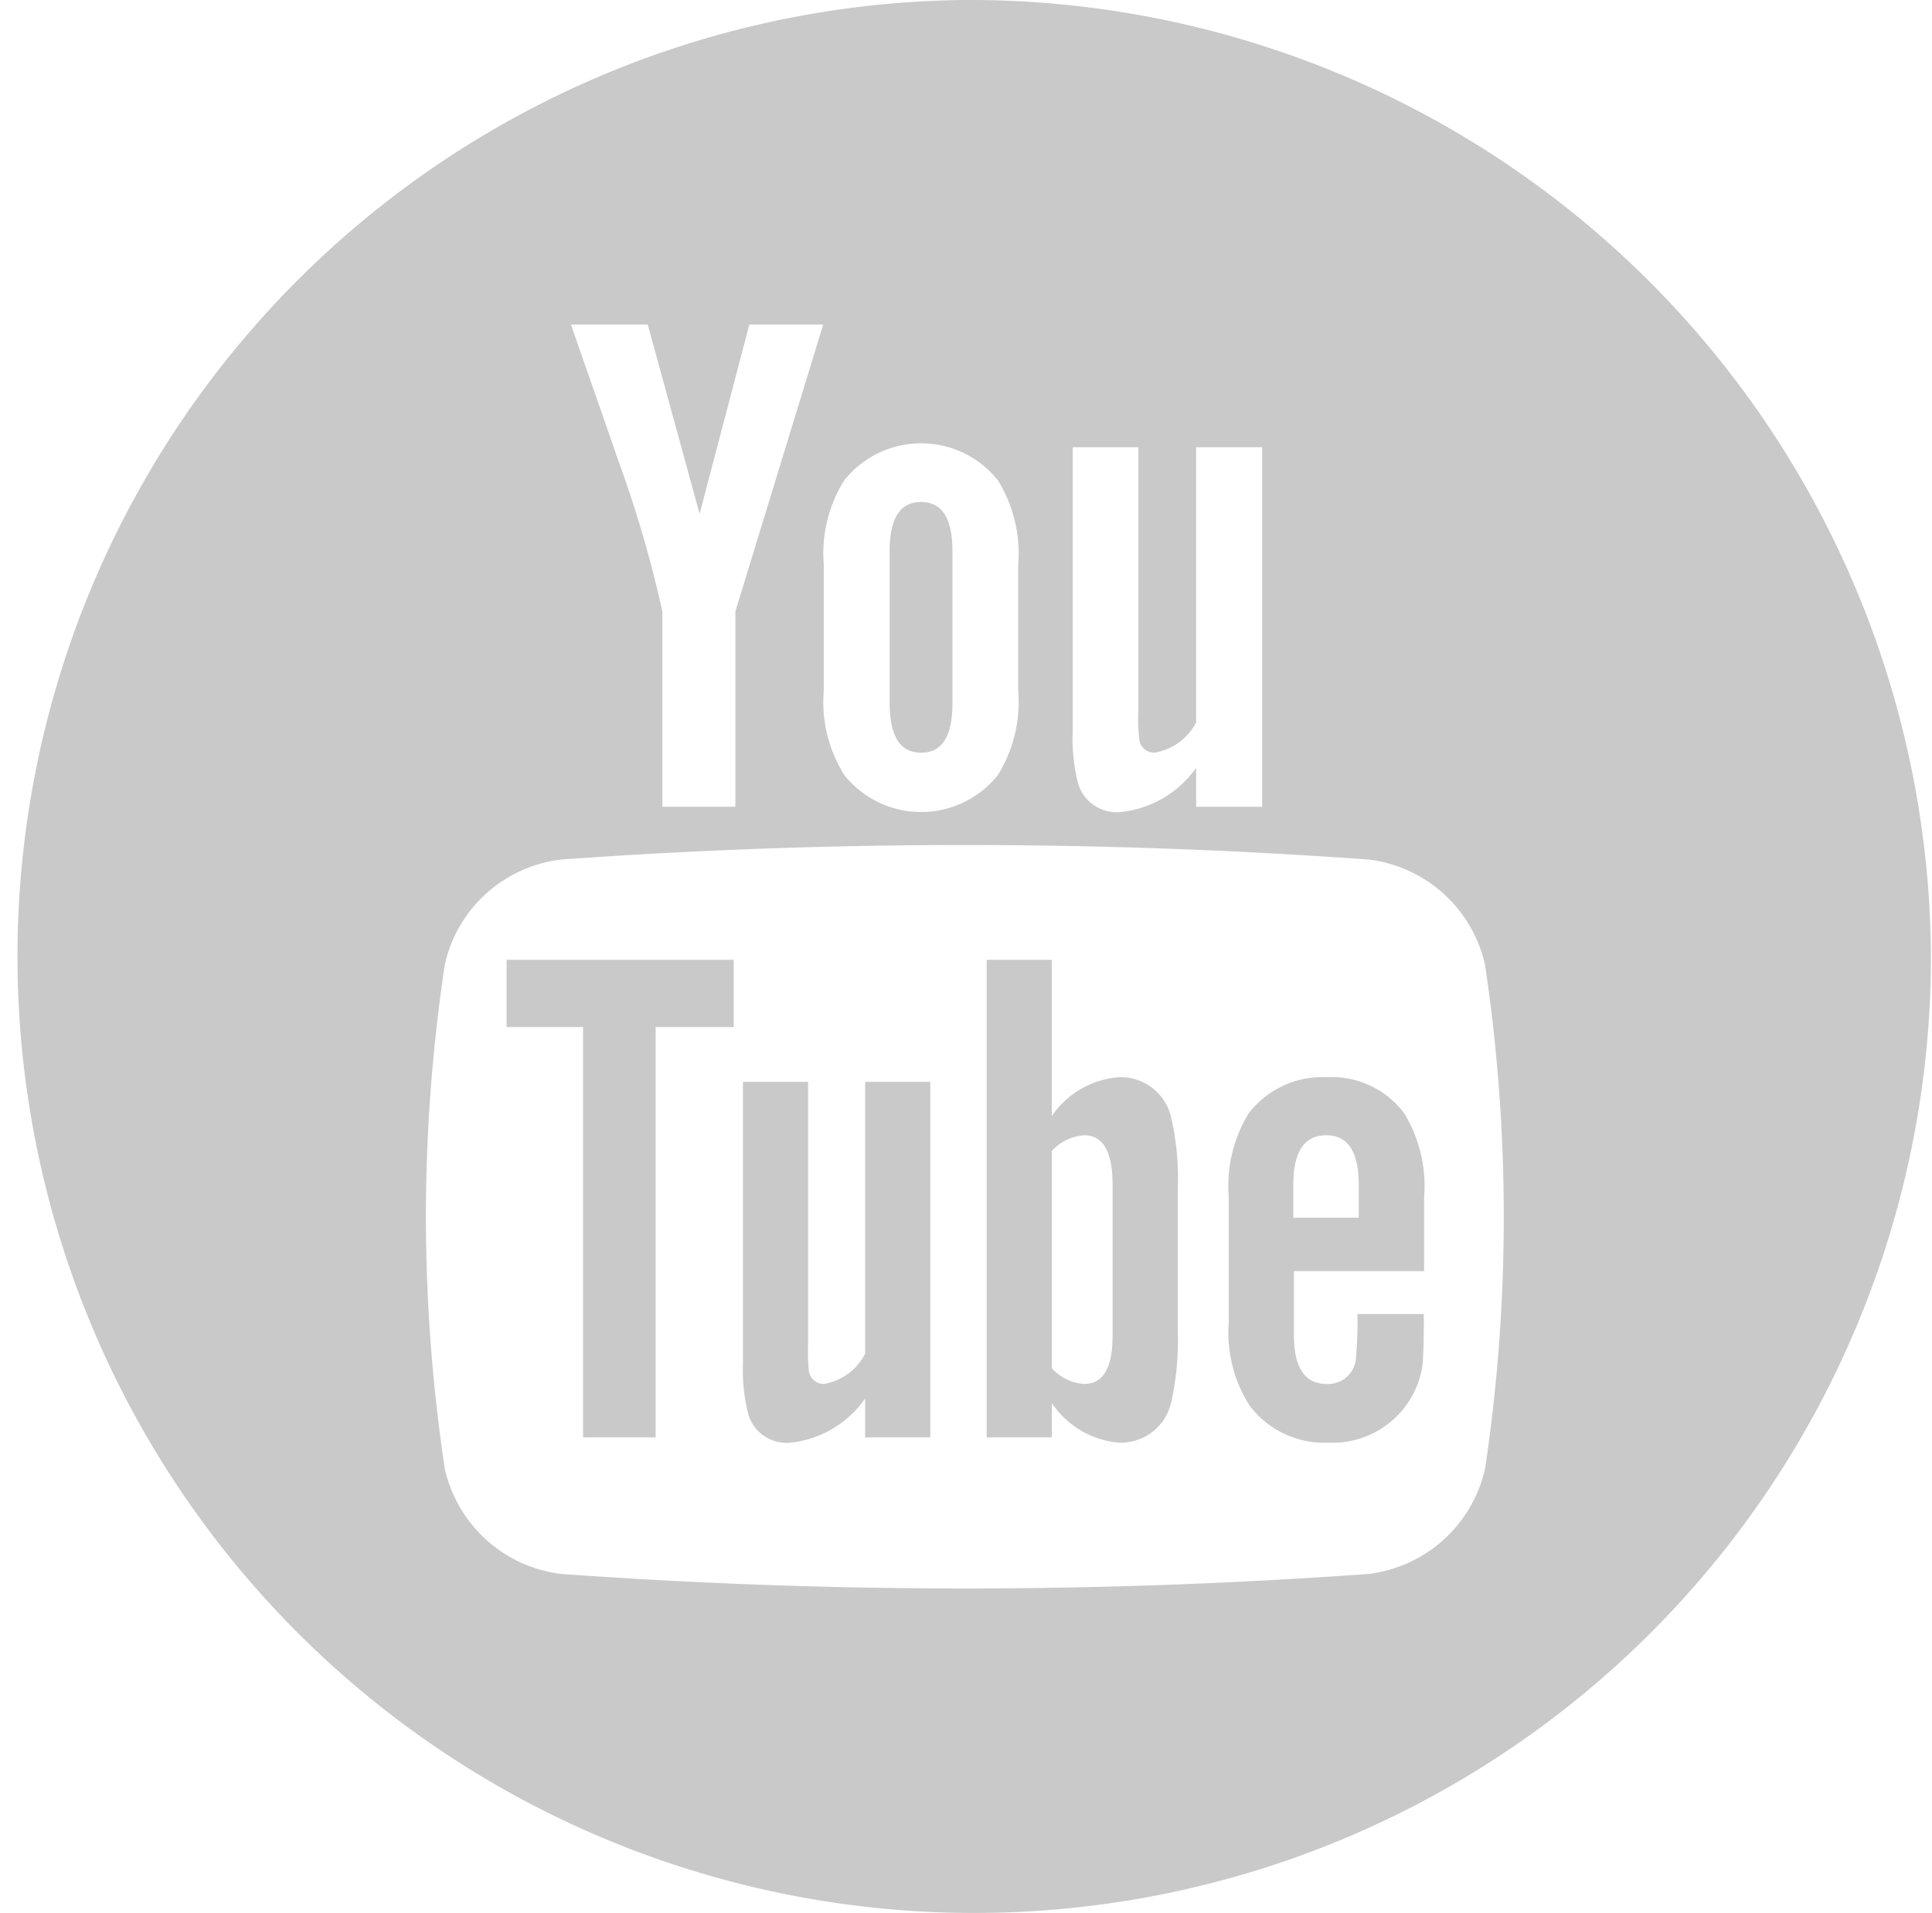 <svg xmlns="http://www.w3.org/2000/svg" width="29.281" height="29" viewBox="0 0 29.281 29">
  <defs>
    <style>
      .cls-1 {
        fill: #bcbcbc;
        fill-rule: evenodd;
        opacity: 0.8;
      }
    </style>
  </defs>
  <path id="You" class="cls-1" d="M420.489,3701.57h1.161v6.22h1.1v-6.22h1.183v-1.02h-3.442v1.02Zm9.286,0.76a1.345,1.345,0,0,0-1.021.59v-2.37h-0.987v7.24h0.987v-0.52a1.365,1.365,0,0,0,1.021.6,0.784,0.784,0,0,0,.788-0.61,4.293,4.293,0,0,0,.1-1.09v-2.15a4.1,4.1,0,0,0-.1-1.08A0.784,0.784,0,0,0,429.775,3702.33Zm-0.1,3.92c0,0.49-.145.73-0.43,0.73a0.721,0.721,0,0,1-.492-0.24v-3.29a0.721,0.721,0,0,1,.492-0.24c0.285,0,.43.25,0.43,0.74v2.3Zm-3.75.27a0.86,0.86,0,0,1-.625.46,0.228,0.228,0,0,1-.231-0.23,2.966,2.966,0,0,1-.009-0.38v-3.97h-0.987v4.26a2.692,2.692,0,0,0,.087.8,0.606,0.606,0,0,0,.636.41,1.584,1.584,0,0,0,1.129-.67v0.59h0.987v-5.39h-0.987v4.12Zm0.847-9.11c0.321,0,.476-0.25.476-0.75v-2.3c0-.5-0.155-0.75-0.476-0.75s-0.476.25-.476,0.75v2.3C426.3,3697.16,426.451,3697.41,426.773,3697.41Zm0.666-11.41a14.5,14.5,0,1,0,14.64,14.5A14.57,14.57,0,0,0,427.439,3686Zm1.628,6.78h1v4.02a2.229,2.229,0,0,0,.012.38,0.228,0.228,0,0,0,.234.23,0.87,0.87,0,0,0,.63-0.46v-4.17h1v5.45h-1v-0.59a1.609,1.609,0,0,1-1.14.67,0.612,0.612,0,0,1-.643-0.41,2.682,2.682,0,0,1-.088-0.81v-4.31h0Zm-3.768,1.78a2.083,2.083,0,0,1,.312-1.28,1.488,1.488,0,0,1,2.326,0,2.105,2.105,0,0,1,.309,1.28v1.91a2.105,2.105,0,0,1-.309,1.28,1.488,1.488,0,0,1-2.326,0,2.083,2.083,0,0,1-.312-1.28v-1.91Zm-2.668-3.64,0.786,2.87,0.754-2.87h1.119l-1.331,4.35v2.96h-1.106v-2.96a17.987,17.987,0,0,0-.676-2.31c-0.233-.68-0.476-1.36-0.709-2.04h1.163Zm12.689,17.35a2.063,2.063,0,0,1-1.765,1.59,85.15,85.15,0,0,1-12.234,0,2.062,2.062,0,0,1-1.765-1.59,25.676,25.676,0,0,1,0-7.65,2.051,2.051,0,0,1,1.765-1.59,85.15,85.15,0,0,1,12.234,0,2.063,2.063,0,0,1,1.765,1.59A25.855,25.855,0,0,1,435.32,3708.27Zm-2.4-5.94a1.406,1.406,0,0,0-1.183.55,2.114,2.114,0,0,0-.3,1.27v1.89a2.061,2.061,0,0,0,.317,1.27,1.419,1.419,0,0,0,1.194.56,1.378,1.378,0,0,0,1.194-.59,1.362,1.362,0,0,0,.23-0.58c0.01-.1.021-0.32,0.021-0.63v-0.15h-1.006a6.534,6.534,0,0,1-.022.67,0.422,0.422,0,0,1-.441.39c-0.339,0-.5-0.25-0.5-0.75v-0.96h1.974v-1.12a2.128,2.128,0,0,0-.3-1.27A1.37,1.37,0,0,0,432.919,3702.33Zm0.483,2.13h-0.988v-0.5q0-.75.5-0.75c0.327,0,.492.25,0.492,0.75v0.5Z" transform="translate(-412.813 -3686)"/>
</svg>

